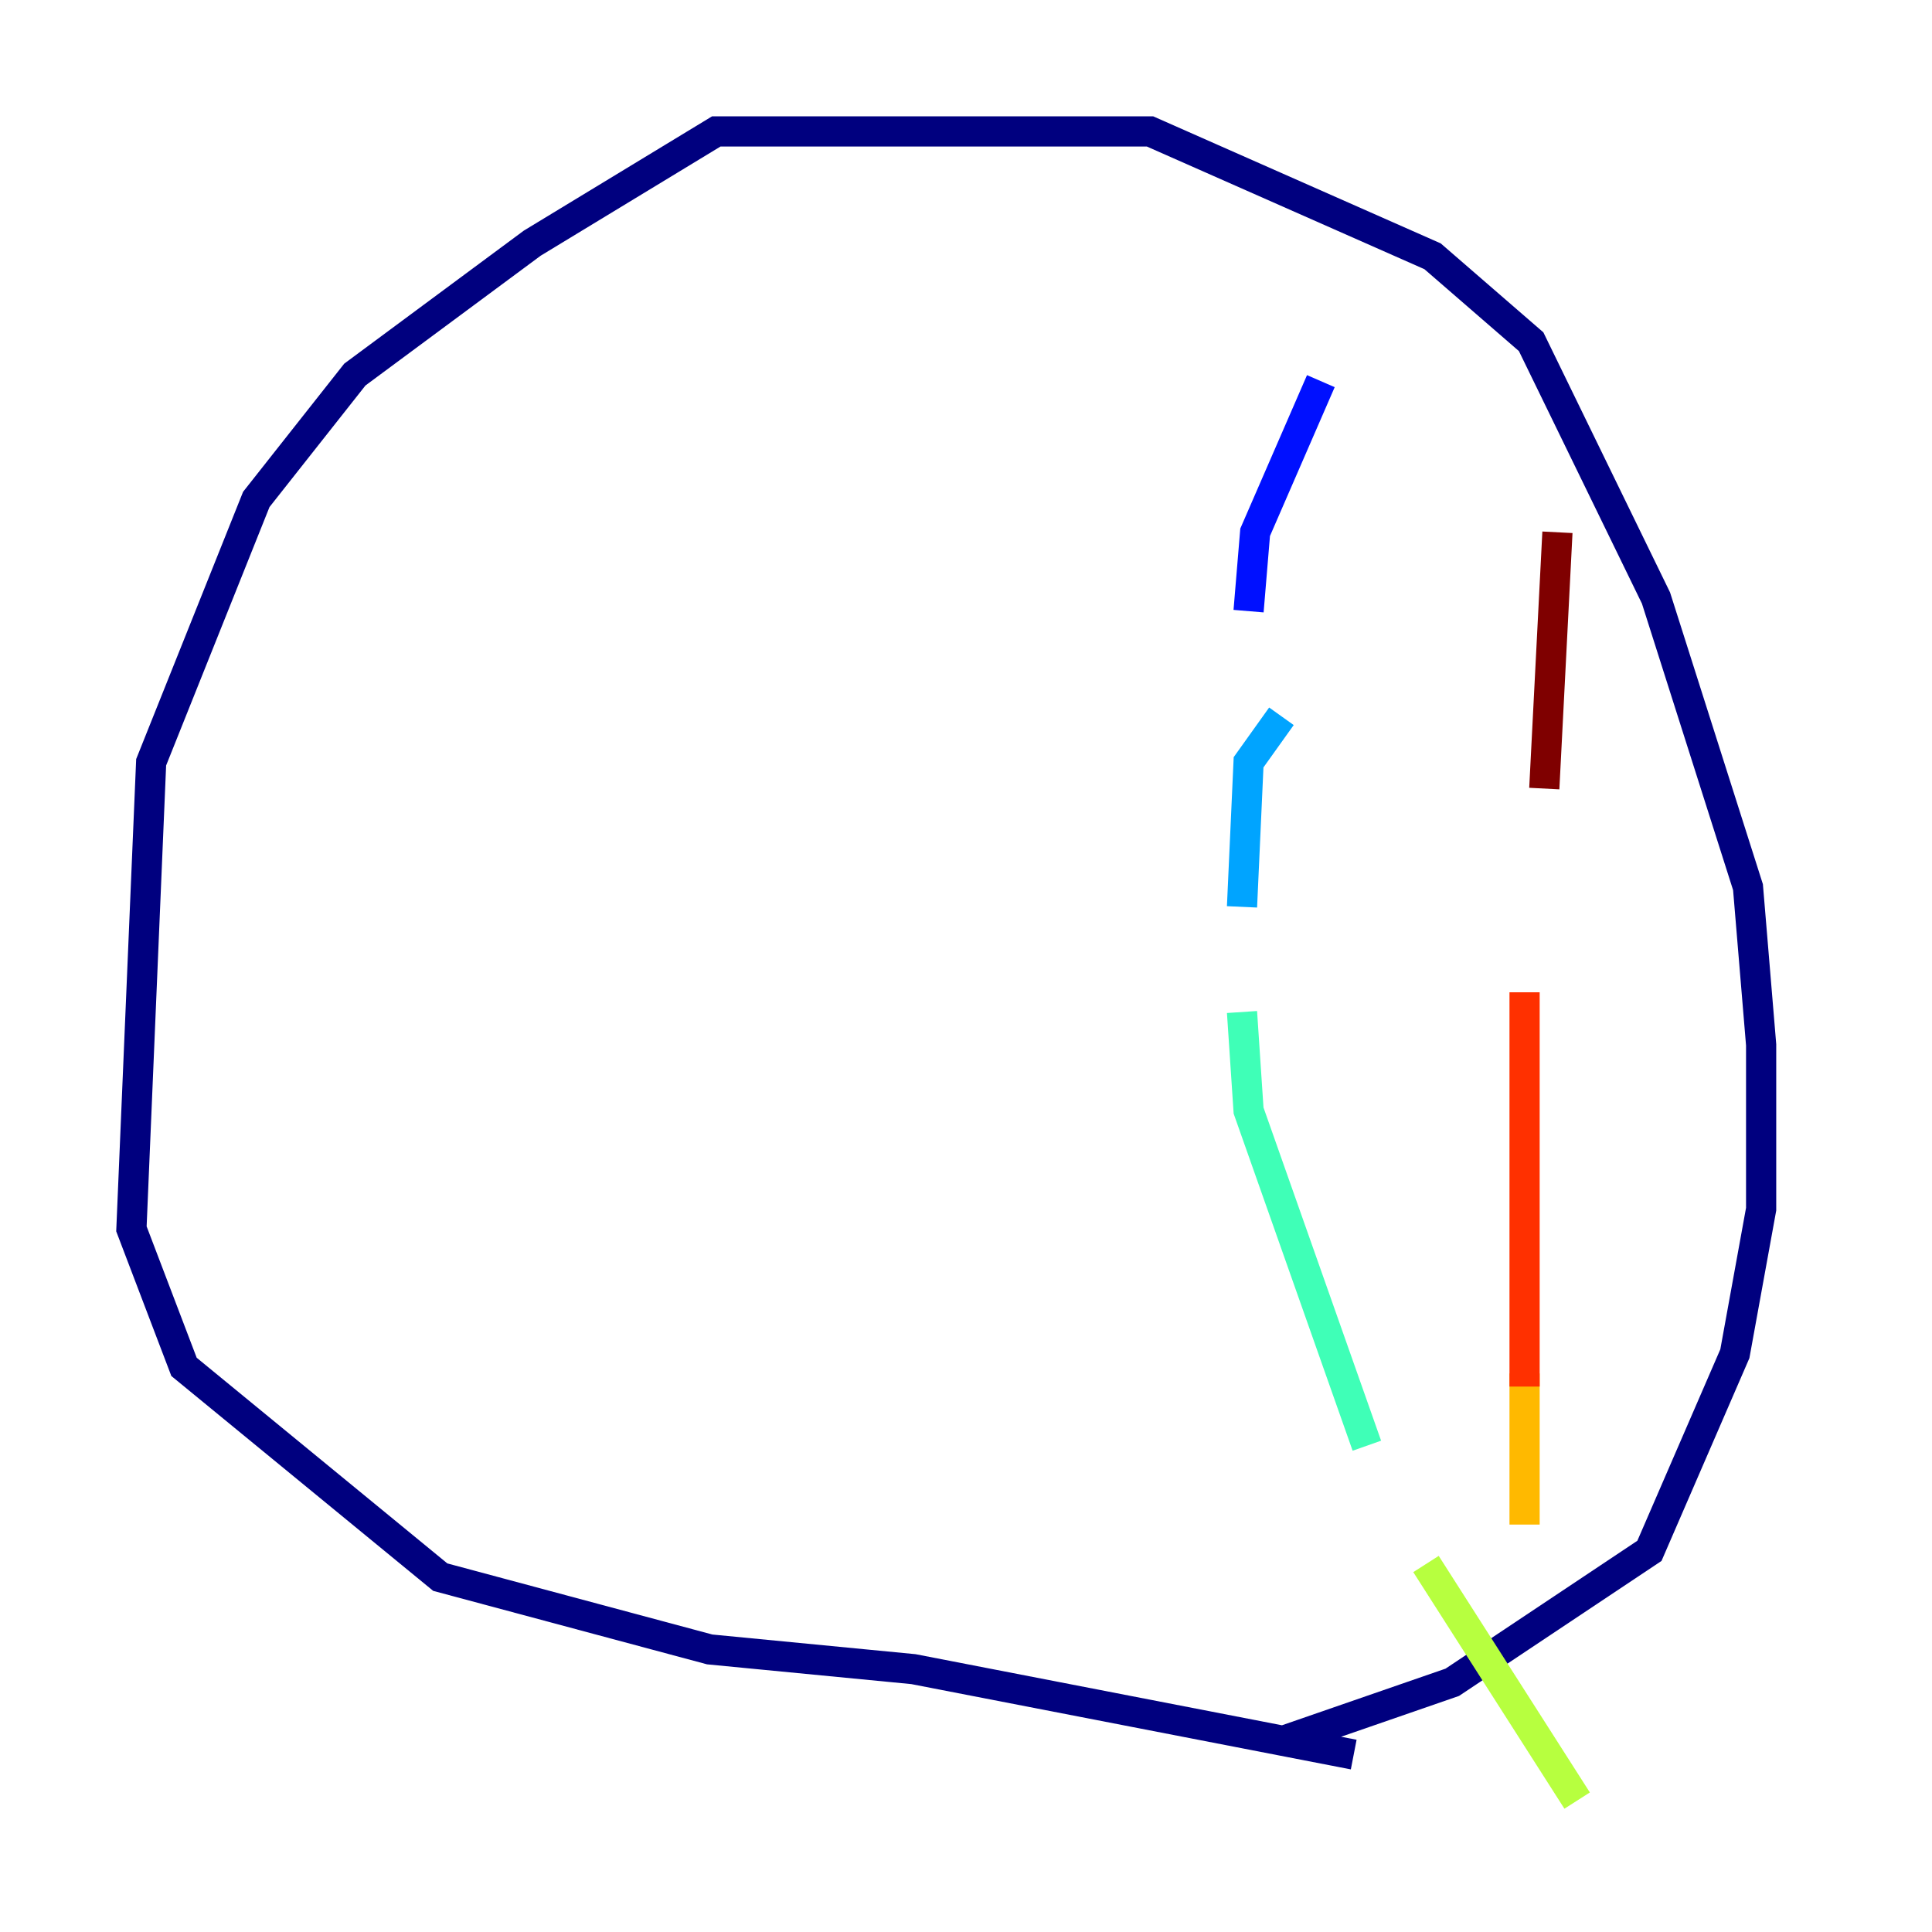 <?xml version="1.0" encoding="utf-8" ?>
<svg baseProfile="tiny" height="128" version="1.2" viewBox="0,0,128,128" width="128" xmlns="http://www.w3.org/2000/svg" xmlns:ev="http://www.w3.org/2001/xml-events" xmlns:xlink="http://www.w3.org/1999/xlink"><defs /><polyline fill="none" points="89.687,116.245 60.517,110.585 47.02,109.279 29.17,104.49 12.191,90.558 8.707,81.415 10.014,50.503 16.98,33.088 23.51,24.816 35.265,16.109 47.456,8.707 76.191,8.707 94.912,16.98 101.442,22.64 109.714,39.619 115.809,58.776 116.68,69.225 116.68,80.109 114.939,89.687 109.279,102.748 96.218,111.456 84.898,115.374" stroke="#00007f" stroke-width="2" /><polyline fill="none" points="87.51,25.252 83.156,35.265 82.721,40.49" stroke="#0010ff" stroke-width="2" /><polyline fill="none" points="84.898,47.456 82.721,50.503 82.286,60.082" stroke="#00a4ff" stroke-width="2" /><polyline fill="none" points="82.286,67.048 82.721,73.578 90.558,95.782" stroke="#3fffb7" stroke-width="2" /><polyline fill="none" points="94.476,103.619 104.49,119.293" stroke="#b7ff3f" stroke-width="2" /><polyline fill="none" points="101.007,101.007 101.007,90.993" stroke="#ffb900" stroke-width="2" /><polyline fill="none" points="101.007,91.864 101.007,65.742" stroke="#ff3000" stroke-width="2" /><polyline fill="none" points="102.313,52.245 103.184,35.265" stroke="#7f0000" stroke-width="2" /></svg>